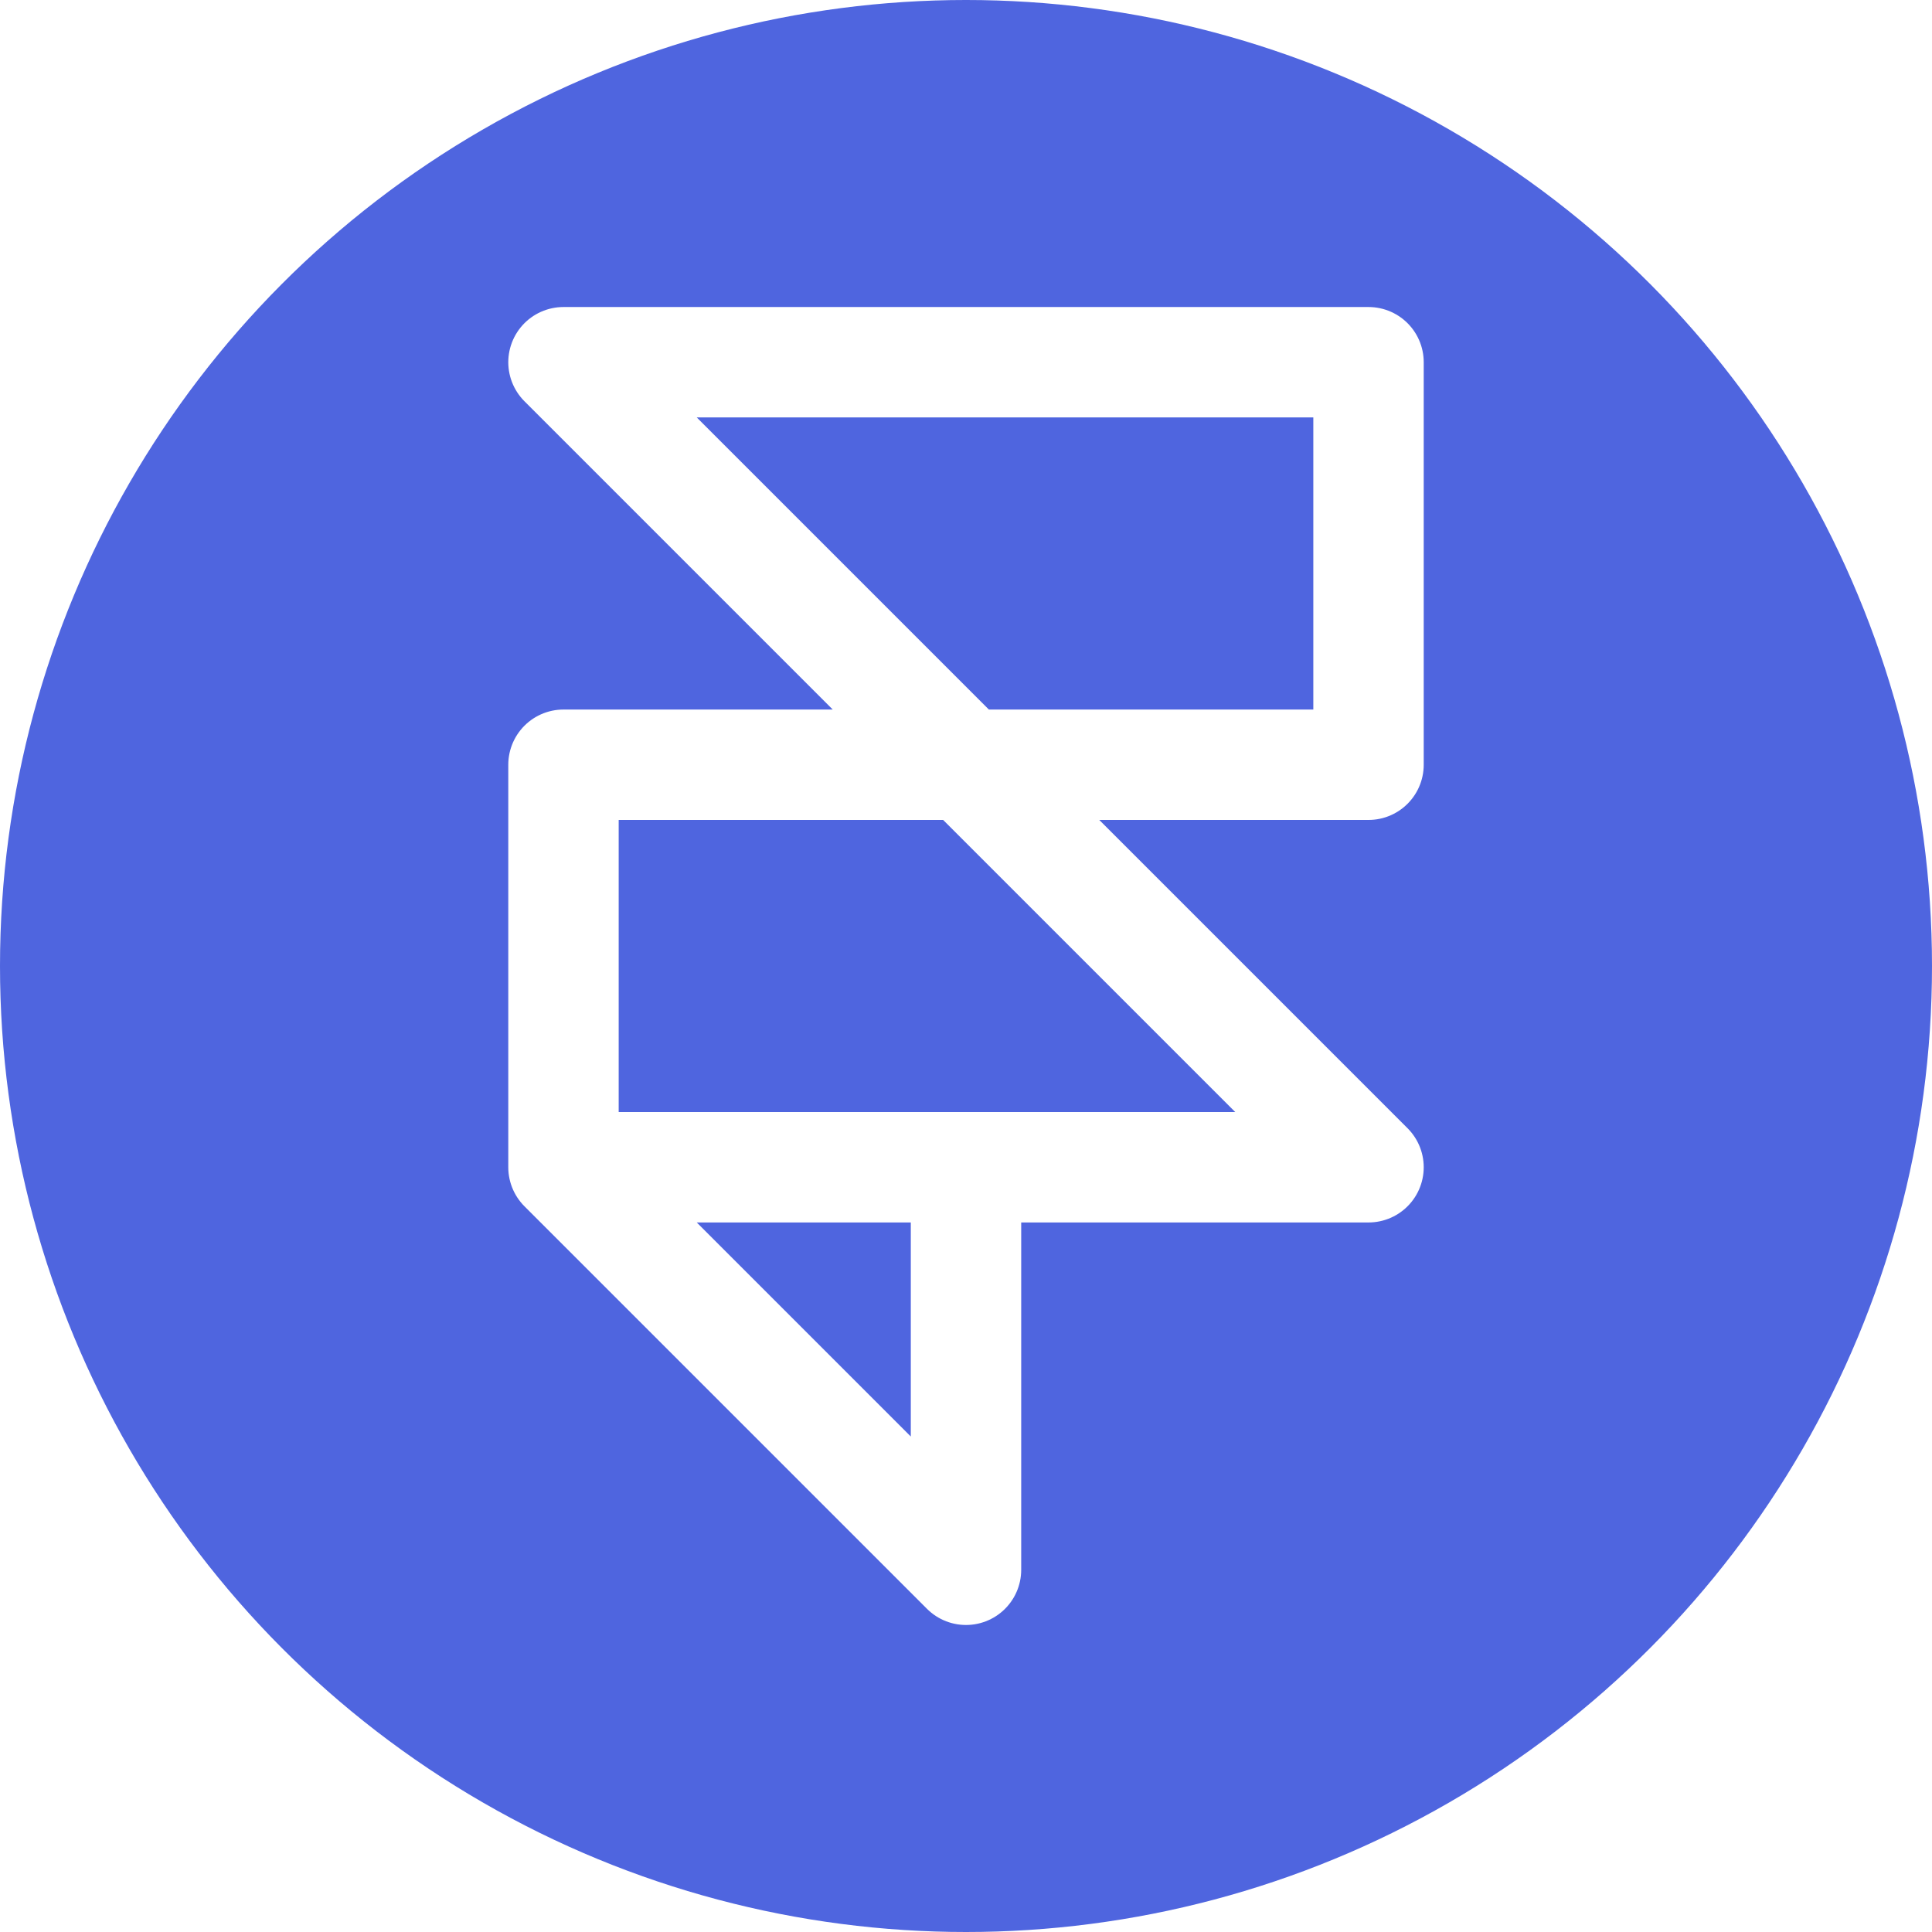 <svg width="35" height="35" viewBox="0 0 35 35" fill="none" xmlns="http://www.w3.org/2000/svg">
<rect width="35" height="35" fill="white"/>
<circle cx="17.5" cy="17.5" r="17.5" fill="#4F65DF"/>
<path d="M10.208 21.146V13.854H24.792V6.562H10.208L24.792 21.146H17.5M10.208 21.146L17.5 28.438V21.146M10.208 21.146H17.5" stroke="white" stroke-width="2" stroke-linecap="round" stroke-linejoin="round"/>
</svg>
